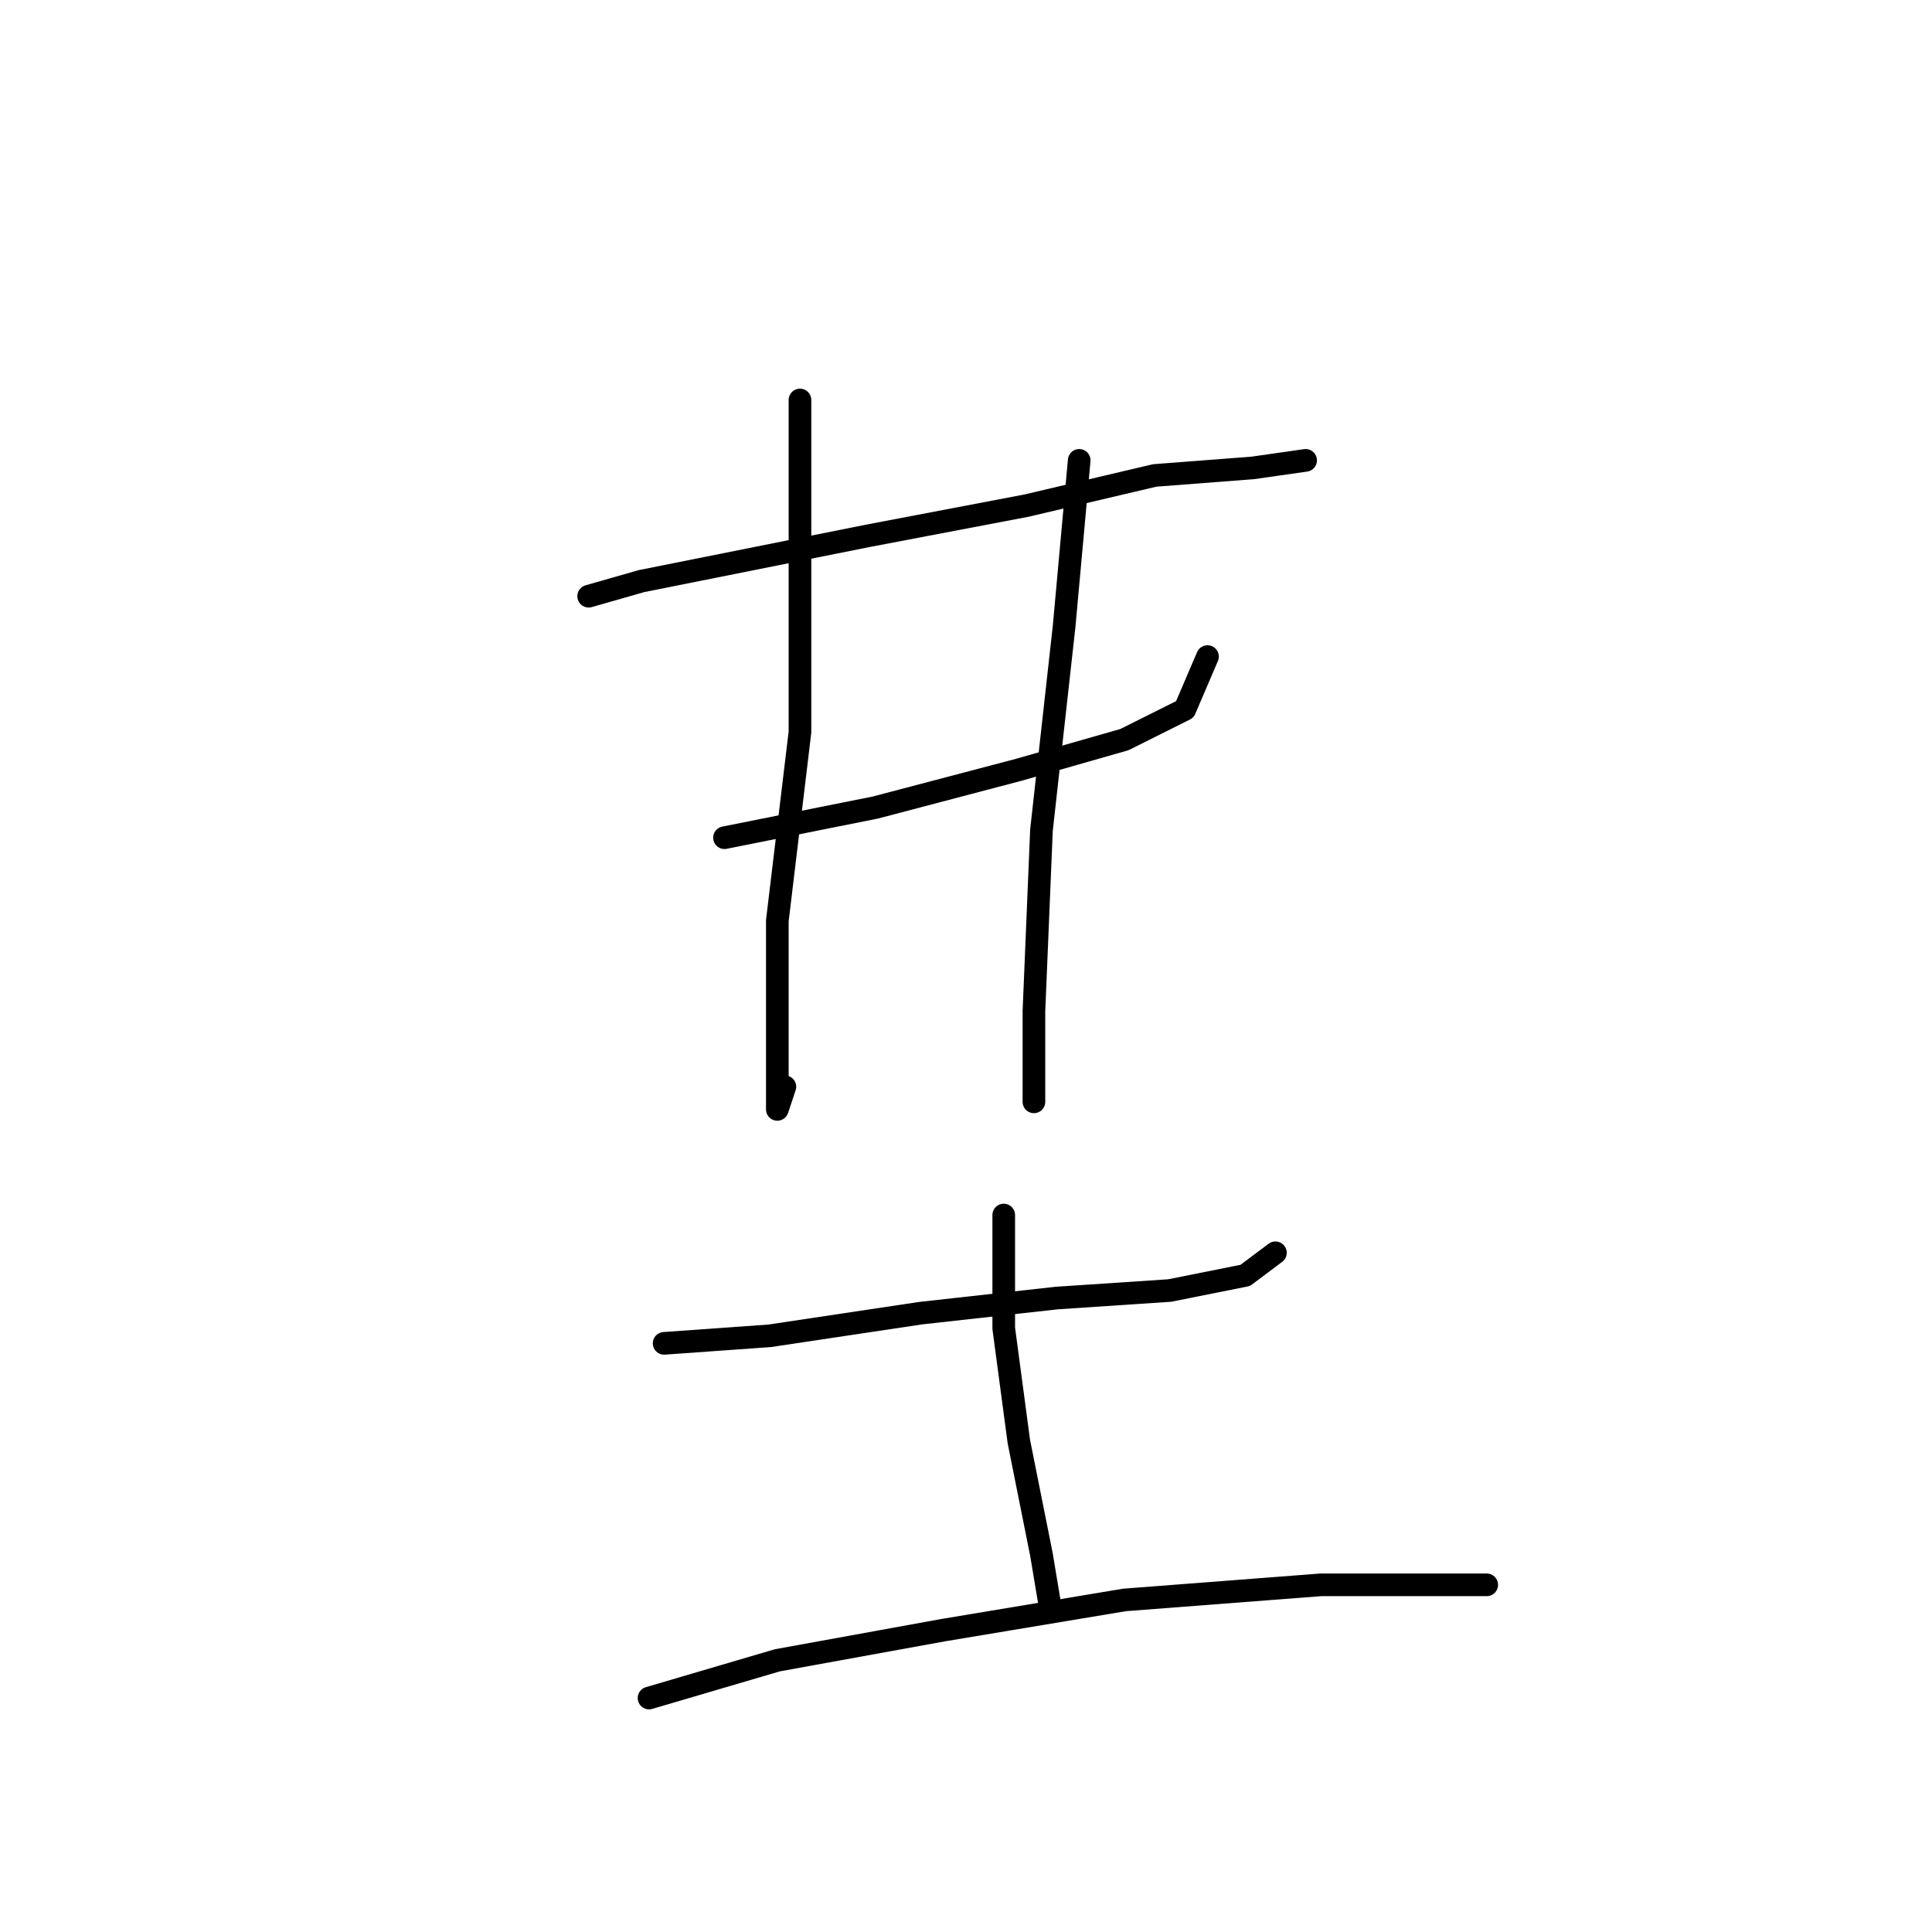 <?xml version="1.0" standalone="no"?>
    <svg width="256" height="256" xmlns="http://www.w3.org/2000/svg" version="1.1">
    <polyline stroke="black" stroke-width="3" stroke-linecap="round" fill="transparent" stroke-linejoin="round" points="78 79 85 77 115 71 136 67 153 63 166 62 173 61 173 61 " />
        <polyline stroke="black" stroke-width="3" stroke-linecap="round" fill="transparent" stroke-linejoin="round" points="96 111 116 107 135 102 149 98 157 94 160 87 160 87 " />
        <polyline stroke="black" stroke-width="3" stroke-linecap="round" fill="transparent" stroke-linejoin="round" points="106 53 106 97 103 122 103 138 103 143 103 147 104 144 104 144 " />
        <polyline stroke="black" stroke-width="3" stroke-linecap="round" fill="transparent" stroke-linejoin="round" points="143 61 141 83 138 110 137 134 137 146 137 146 " />
        <polyline stroke="black" stroke-width="3" stroke-linecap="round" fill="transparent" stroke-linejoin="round" points="88 178 102 177 122 174 140 172 155 171 165 169 169 166 169 166 " />
        <polyline stroke="black" stroke-width="3" stroke-linecap="round" fill="transparent" stroke-linejoin="round" points="133 161 133 176 135 191 138 206 139 212 139 212 " />
        <polyline stroke="black" stroke-width="3" stroke-linecap="round" fill="transparent" stroke-linejoin="round" points="86 225 103 220 125 216 149 212 175 210 197 210 197 210 " />
        </svg>
